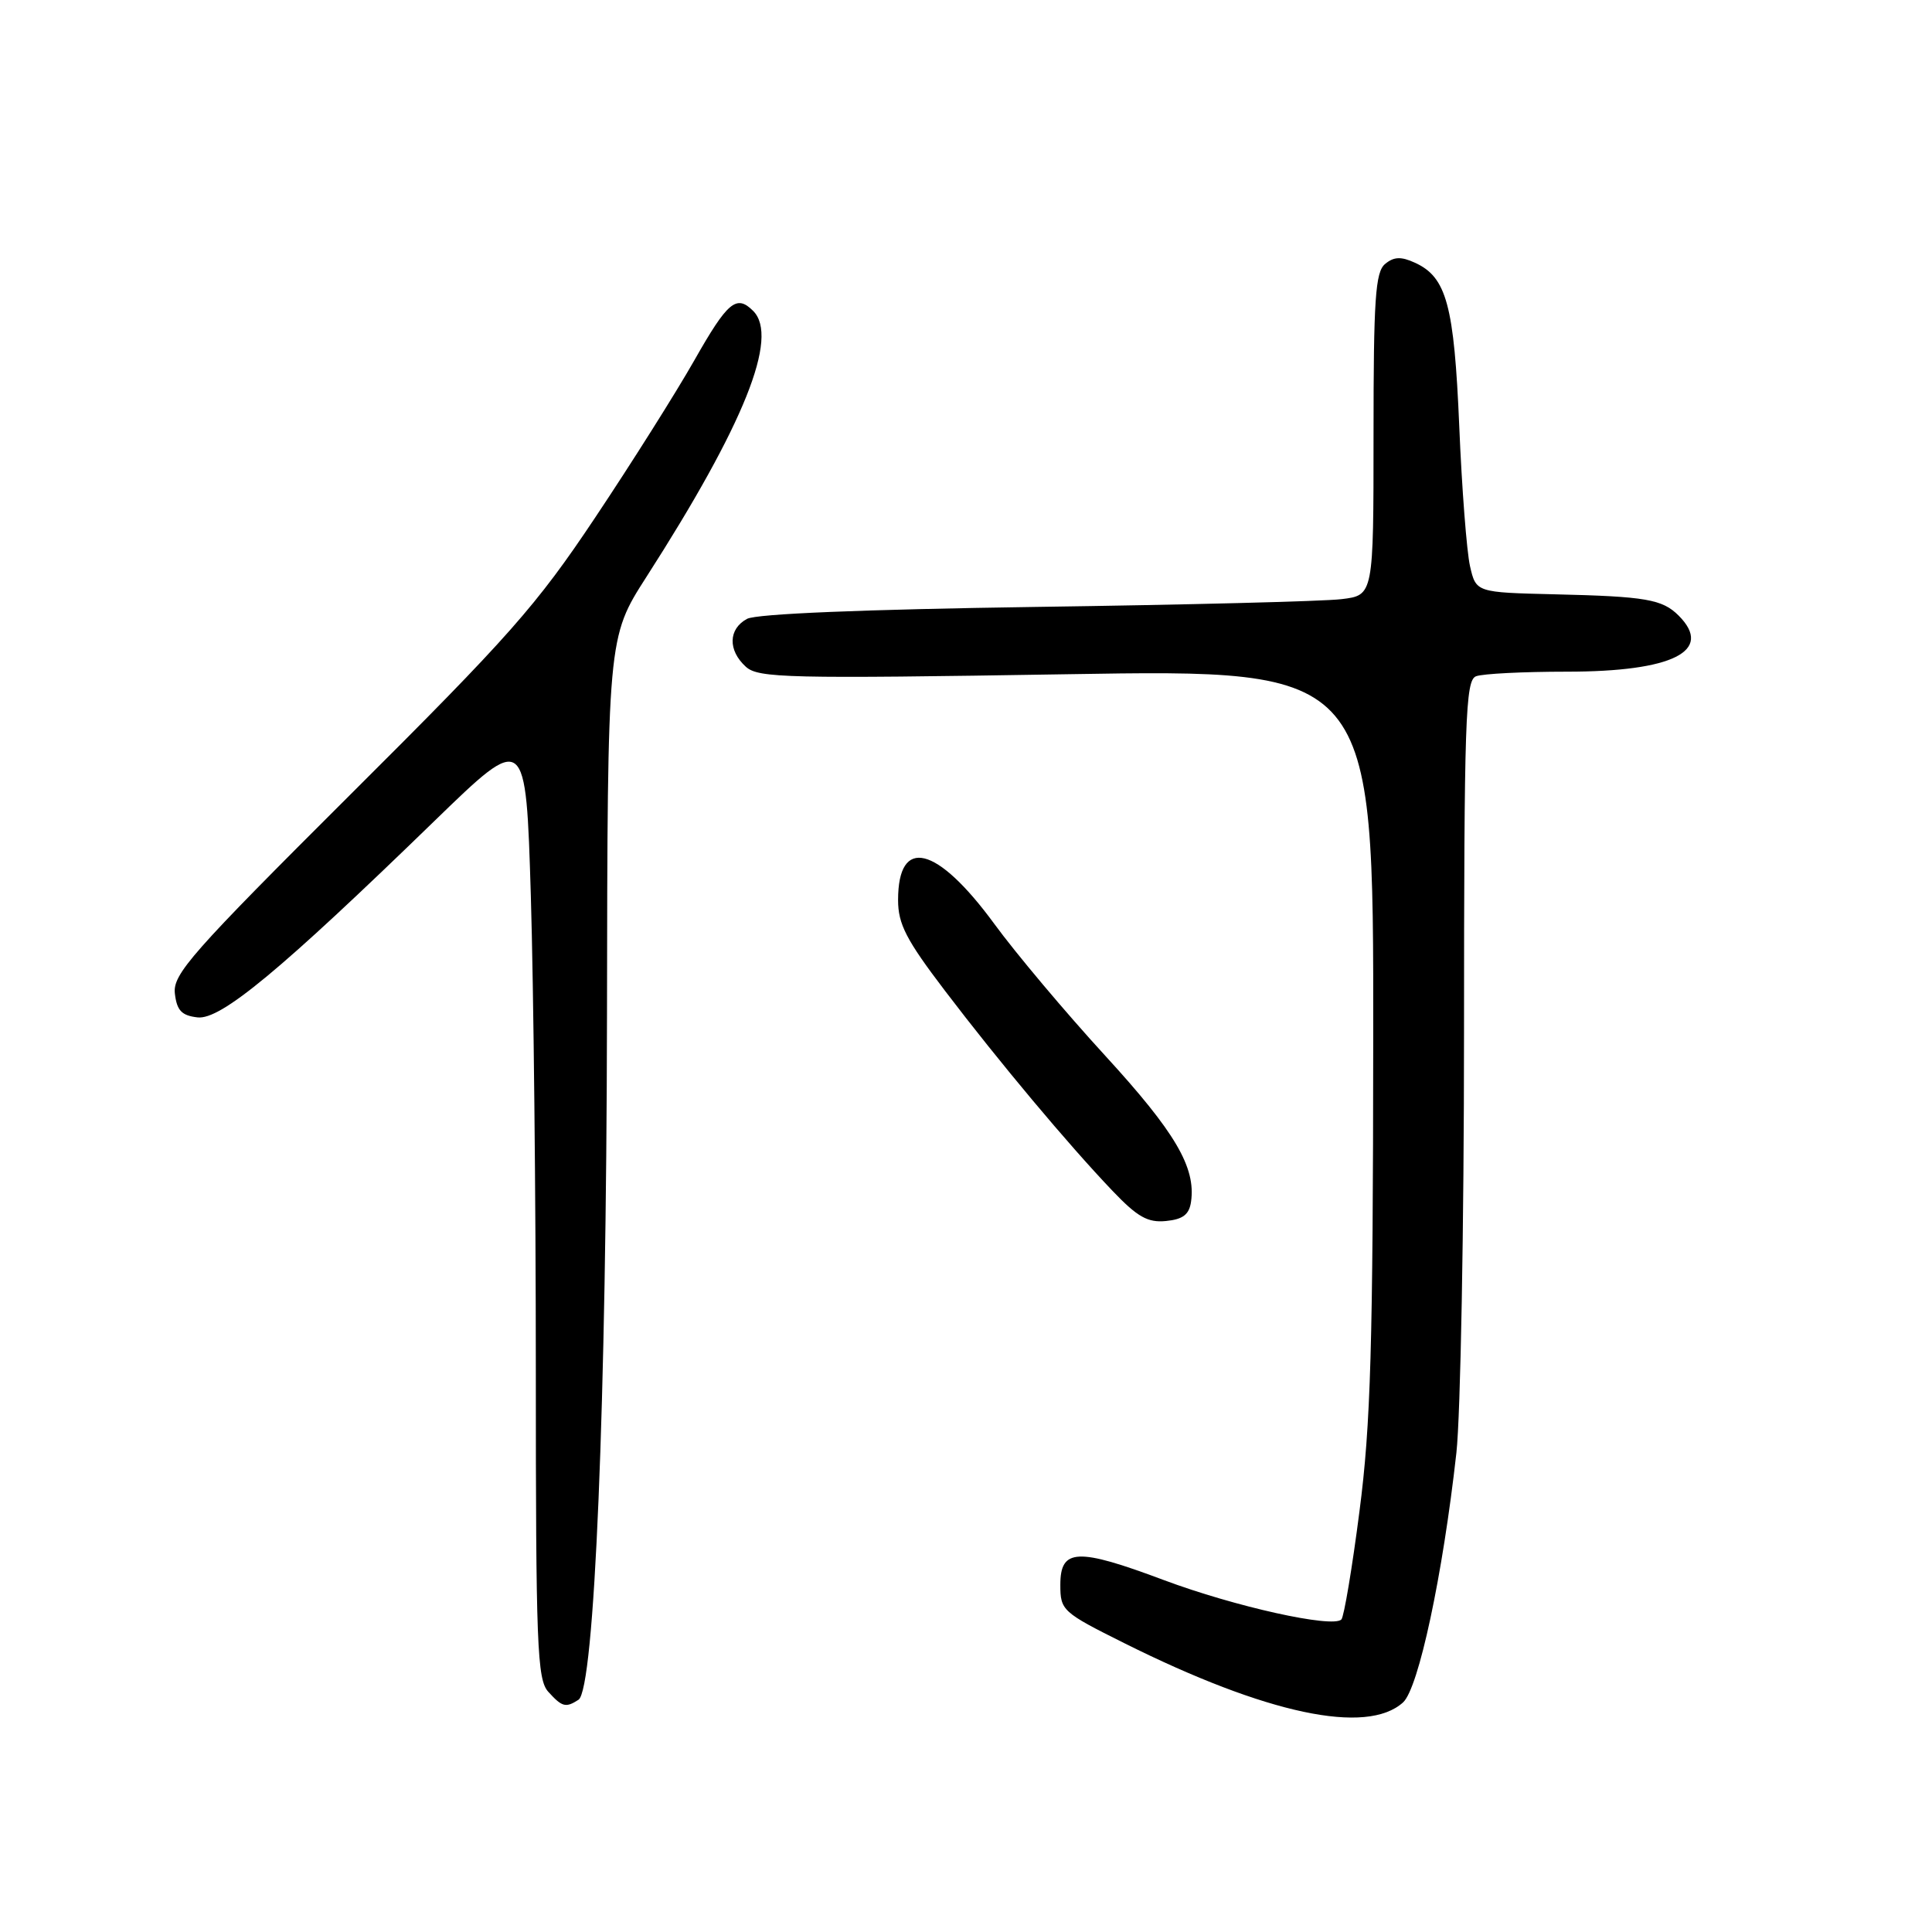 <?xml version="1.0" encoding="UTF-8" standalone="no"?>
<!DOCTYPE svg PUBLIC "-//W3C//DTD SVG 1.1//EN" "http://www.w3.org/Graphics/SVG/1.1/DTD/svg11.dtd" >
<svg xmlns="http://www.w3.org/2000/svg" xmlns:xlink="http://www.w3.org/1999/xlink" version="1.1" viewBox="0 0 256 256">
 <g >
 <path fill="currentColor"
d=" M 185.91 225.58 C 187.97 223.71 191.17 208.75 192.98 192.50 C 193.53 187.55 193.99 162.51 193.99 136.86 C 194.00 95.25 194.17 90.15 195.58 89.61 C 196.45 89.27 201.87 89.00 207.63 89.00 C 221.65 89.00 227.11 86.26 222.43 81.57 C 220.27 79.41 218.08 79.03 206.04 78.75 C 195.58 78.50 195.58 78.50 194.78 75.00 C 194.35 73.08 193.70 64.75 193.36 56.50 C 192.68 40.42 191.68 36.72 187.48 34.81 C 185.65 33.97 184.69 34.01 183.53 34.98 C 182.24 36.04 182.00 39.65 182.00 57.56 C 182.00 78.88 182.00 78.88 177.75 79.39 C 175.41 79.68 157.18 80.14 137.24 80.42 C 114.48 80.75 100.24 81.33 98.99 82.00 C 96.50 83.34 96.43 86.17 98.83 88.35 C 100.49 89.85 104.31 89.94 141.33 89.34 C 182.00 88.67 182.00 88.67 181.96 137.59 C 181.93 178.46 181.63 188.76 180.14 200.23 C 179.17 207.79 178.08 214.25 177.74 214.59 C 176.57 215.76 163.60 212.88 154.22 209.37 C 142.72 205.06 140.50 205.17 140.50 210.00 C 140.50 213.39 140.76 213.63 149.00 217.74 C 167.82 227.13 181.09 229.94 185.91 225.58 Z  M 76.65 225.23 C 78.78 223.87 80.35 186.06 80.43 134.49 C 80.50 84.48 80.50 84.48 85.65 76.45 C 98.61 56.25 103.26 44.66 99.80 41.20 C 97.58 38.98 96.42 39.96 92.00 47.75 C 89.58 52.01 83.66 61.40 78.85 68.60 C 71.07 80.26 67.50 84.30 46.47 105.24 C 25.37 126.27 22.88 129.08 23.17 131.64 C 23.43 133.90 24.07 134.57 26.18 134.81 C 29.24 135.16 37.14 128.62 57.59 108.76 C 69.68 97.03 69.68 97.03 70.34 118.76 C 70.70 130.72 71.00 158.91 71.00 181.42 C 71.00 218.09 71.17 222.53 72.65 224.17 C 74.48 226.19 74.96 226.32 76.65 225.23 Z  M 157.82 159.23 C 158.47 154.68 155.73 150.02 146.44 139.88 C 141.22 134.19 134.60 126.32 131.73 122.39 C 124.13 112.03 119.00 110.76 119.00 119.26 C 119.00 122.45 120.08 124.54 125.22 131.29 C 132.41 140.74 141.53 151.63 147.41 157.79 C 150.72 161.26 152.08 162.03 154.50 161.79 C 156.75 161.57 157.58 160.93 157.82 159.23 Z "/>
</g>
</svg>
